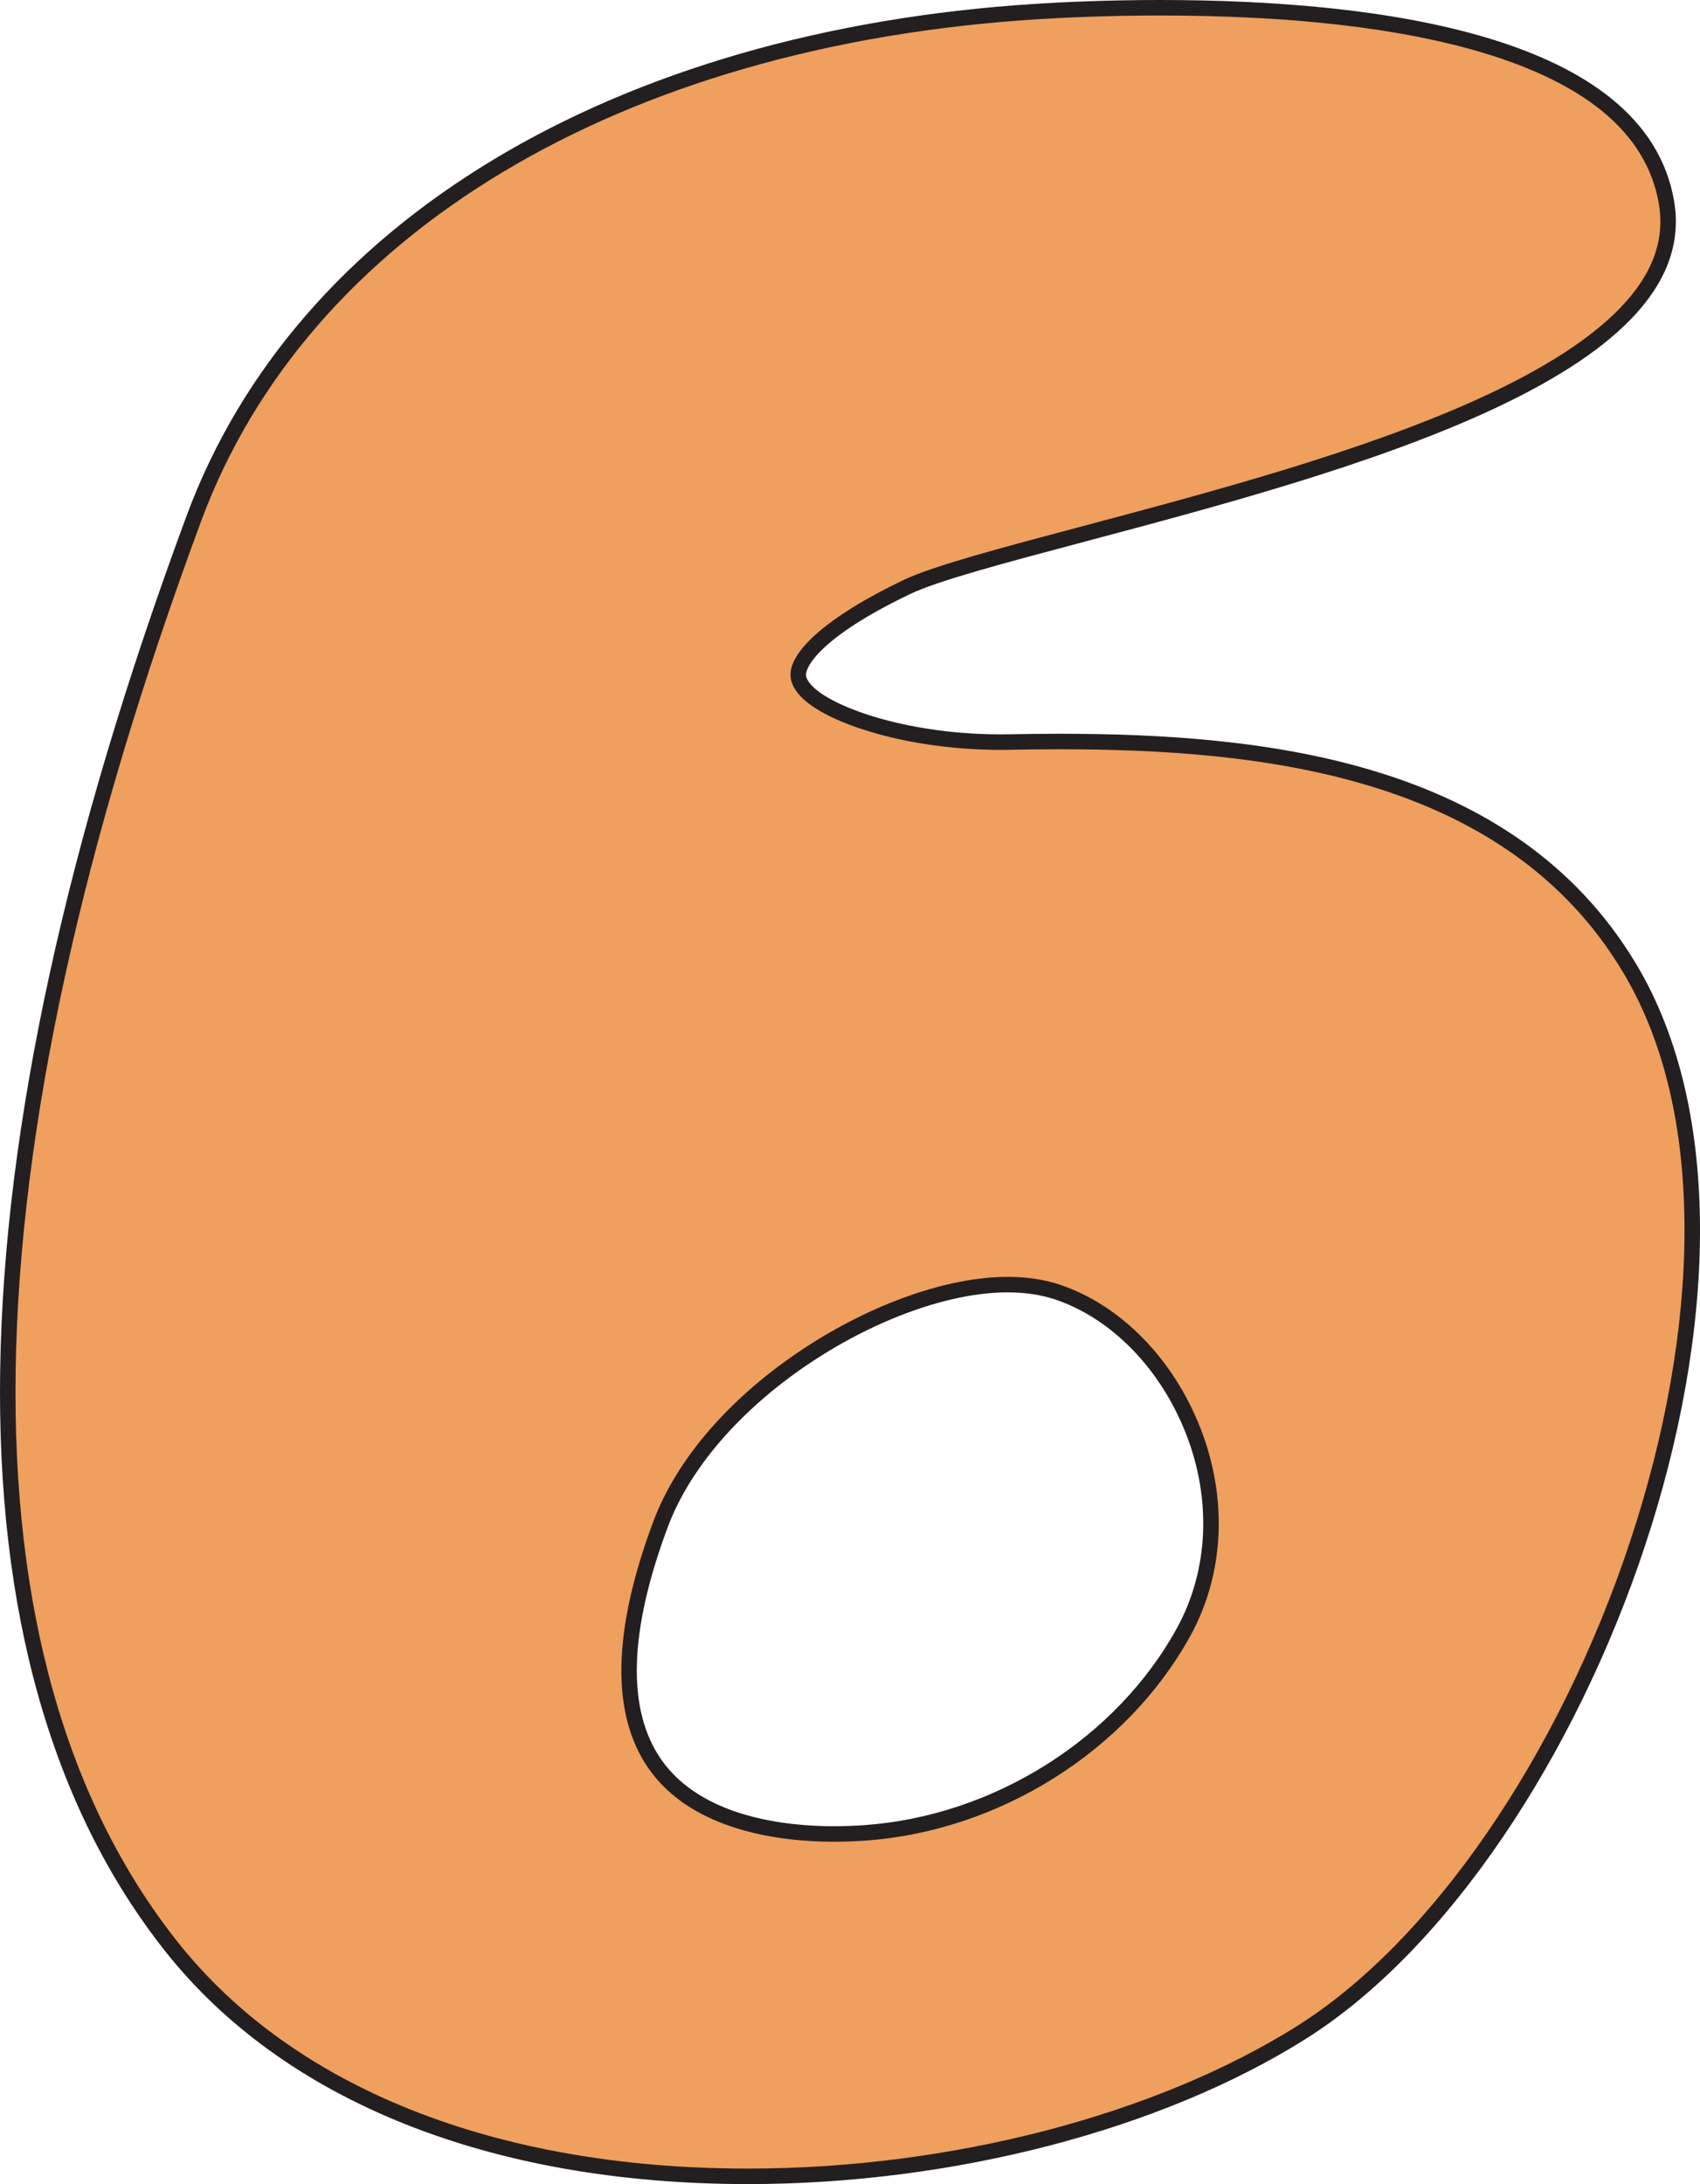 <svg xmlns="http://www.w3.org/2000/svg" width="74.346" height="95.494" viewBox="0 0 74.346 95.494">
  <g id="_6" data-name="6" transform="translate(-160.959 -149.988)" fill="#ef9f5e" stroke-miterlimit="10">
    <path d="M 193.674 245.143 L 193.672 245.143 C 182.526 245.143 173.563 241.566 168.434 235.07 C 158.585 222.598 158.933 201.013 169.441 172.647 C 174.147 159.945 187.909 151.664 206.256 150.495 C 207.461 150.418 209.383 150.327 211.691 150.327 C 217.508 150.327 222.301 150.883 225.938 151.978 C 230.631 153.392 233.287 155.691 233.834 158.811 C 234.402 162.052 231.816 164.945 225.928 167.655 C 220.768 170.03 214.132 171.795 208.277 173.351 C 204.844 174.264 201.882 175.052 200.64 175.644 C 196.87 177.441 195.721 178.916 195.883 179.632 C 196.095 180.564 197.937 181.271 198.719 181.532 C 200.466 182.114 202.594 182.435 204.71 182.435 L 205.063 182.432 C 205.871 182.416 206.597 182.409 207.286 182.409 C 216.131 182.409 226.958 183.533 232.216 192.3 C 234.053 195.362 234.978 199.252 234.966 203.862 C 234.955 208.078 234.13 212.781 232.58 217.463 C 229.447 226.921 223.81 235.118 217.869 238.856 C 211.608 242.793 202.563 245.143 193.674 245.143 Z M 205.019 206.155 C 202.488 206.155 199.237 207.299 196.322 209.215 C 193.152 211.3 190.849 213.942 189.838 216.655 C 188.1 221.32 188.018 224.837 189.597 227.109 C 191.448 229.776 195.294 230.174 197.422 230.174 C 197.855 230.174 198.31 230.158 198.774 230.126 C 204.544 229.722 210.023 226.267 212.733 221.324 C 214.156 218.728 214.306 215.534 213.145 212.561 C 211.997 209.62 209.779 207.348 207.213 206.483 C 206.567 206.265 205.829 206.155 205.019 206.155 Z" stroke="none"/>
    <path d="M 211.691 150.666 C 209.392 150.666 207.478 150.757 206.277 150.833 C 188.068 151.994 174.417 160.192 169.759 172.764 C 164.535 186.867 161.805 199.355 161.644 209.883 C 161.485 220.327 163.859 228.73 168.7 234.86 C 173.764 241.273 182.632 244.804 193.674 244.804 C 202.502 244.804 211.479 242.473 217.688 238.569 C 223.566 234.872 229.149 226.743 232.258 217.356 C 233.797 212.709 234.617 208.042 234.627 203.861 C 234.639 199.314 233.73 195.483 231.926 192.475 C 226.755 183.853 216.042 182.748 207.286 182.748 C 206.599 182.748 205.875 182.755 205.073 182.771 L 205.066 182.771 L 204.71 182.774 C 202.558 182.774 200.393 182.447 198.612 181.853 C 197.342 181.43 195.781 180.714 195.553 179.707 C 195.295 178.569 197.143 176.936 200.494 175.338 C 201.765 174.732 204.74 173.941 208.19 173.024 C 214.031 171.471 220.652 169.71 225.787 167.347 C 228.51 166.094 230.543 164.779 231.828 163.438 C 233.235 161.971 233.782 160.477 233.5 158.869 C 233.229 157.319 232.399 155.967 231.035 154.852 C 229.77 153.818 228.022 152.96 225.84 152.303 C 222.235 151.217 217.475 150.666 211.691 150.666 M 197.422 230.513 C 195.228 230.513 191.258 230.096 189.318 227.303 C 187.673 224.934 187.741 221.312 189.521 216.536 C 190.556 213.757 192.906 211.056 196.136 208.932 C 199.104 206.981 202.424 205.816 205.019 205.816 C 205.866 205.816 206.64 205.932 207.321 206.162 C 209.981 207.058 212.276 209.404 213.46 212.437 C 214.658 215.505 214.501 218.803 213.03 221.487 C 210.266 226.529 204.68 230.052 198.797 230.464 C 198.325 230.496 197.863 230.513 197.422 230.513 M 211.691 149.988 C 221.244 149.988 232.898 151.509 234.168 158.752 C 235.519 166.459 219.824 170.632 208.364 173.679 C 204.949 174.587 202 175.371 200.786 175.95 C 196.796 177.852 196.133 179.199 196.214 179.557 C 196.446 180.58 200.115 182.096 204.71 182.096 L 205.06 182.093 C 205.79 182.079 206.532 182.07 207.286 182.07 C 216.22 182.07 227.161 183.213 232.507 192.126 C 240.324 205.156 230.561 231.272 218.049 239.143 C 211.737 243.112 202.624 245.482 193.674 245.482 L 193.672 245.482 C 182.421 245.482 173.363 241.859 168.168 235.28 C 158.242 222.711 158.572 201.012 169.123 172.529 C 173.877 159.698 187.75 151.335 206.234 150.157 C 207.443 150.08 209.371 149.988 211.691 149.988 Z M 197.422 229.835 C 197.867 229.835 198.312 229.818 198.751 229.788 C 204.409 229.392 209.78 226.006 212.436 221.161 C 213.81 218.654 213.954 215.565 212.829 212.684 C 211.717 209.835 209.577 207.637 207.105 206.804 C 206.496 206.599 205.794 206.494 205.019 206.494 C 200.021 206.494 192.277 211.079 190.156 216.773 C 188.458 221.329 188.364 224.741 189.875 226.916 C 191.639 229.456 195.36 229.835 197.422 229.835 Z" stroke="none" fill="#231f20"/>
  </g>
</svg>
